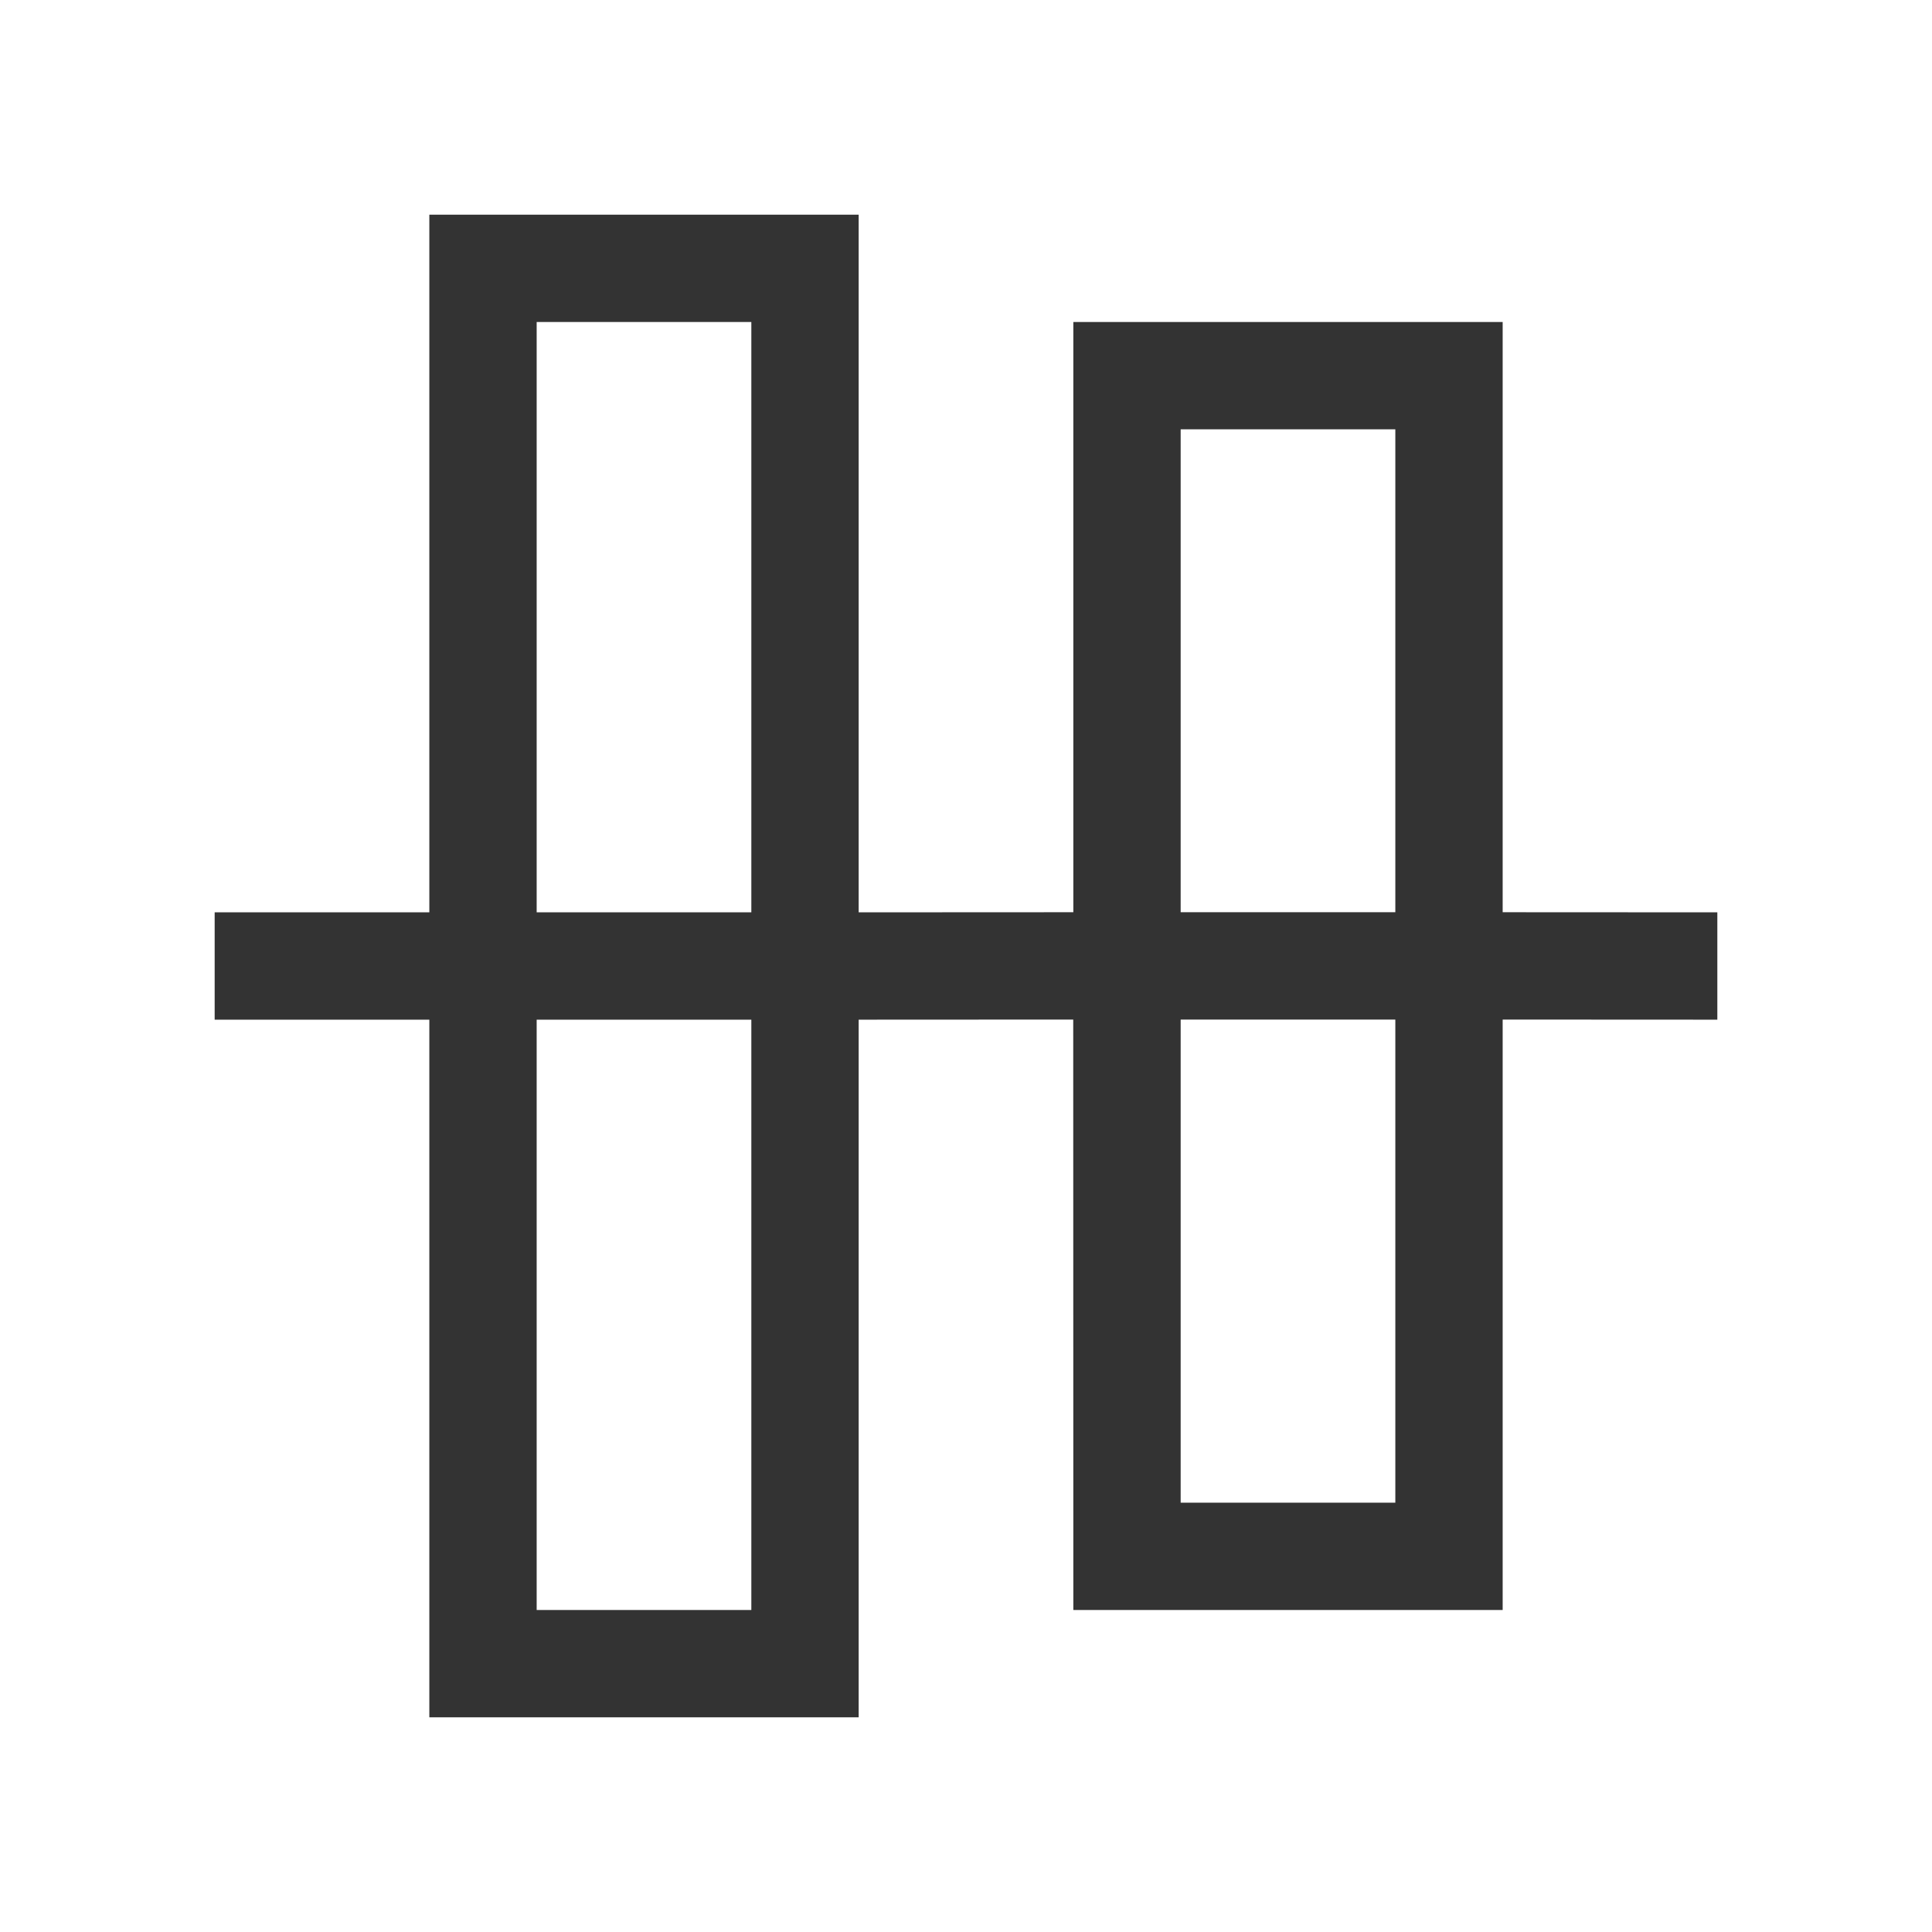 <?xml version="1.0" standalone="no"?><!DOCTYPE svg PUBLIC "-//W3C//DTD SVG 1.1//EN" "http://www.w3.org/Graphics/SVG/1.1/DTD/svg11.dtd"><svg t="1692672782043" class="icon" viewBox="0 0 1024 1024" version="1.1" xmlns="http://www.w3.org/2000/svg" p-id="2736" xmlns:xlink="http://www.w3.org/1999/xlink" width="48" height="48"><path d="M455.111 113.778v369.778l113.778-0.057V170.667h227.556v312.832l113.778 0.057v56.889l-113.778-0.057V853.333h-227.556l-0.057-312.946L455.111 540.444V910.222H227.556V540.444H113.778v-56.889h113.778V113.778h227.556zM398.222 540.444H284.444V853.333h113.778V540.444z m341.333-0.057h-113.778V796.444h113.778V540.388zM284.444 170.667v312.889h113.778V170.667H284.444z m455.111 56.889h-113.778v255.943h113.778V227.556z" fill="#333333" p-id="2737"></path></svg>